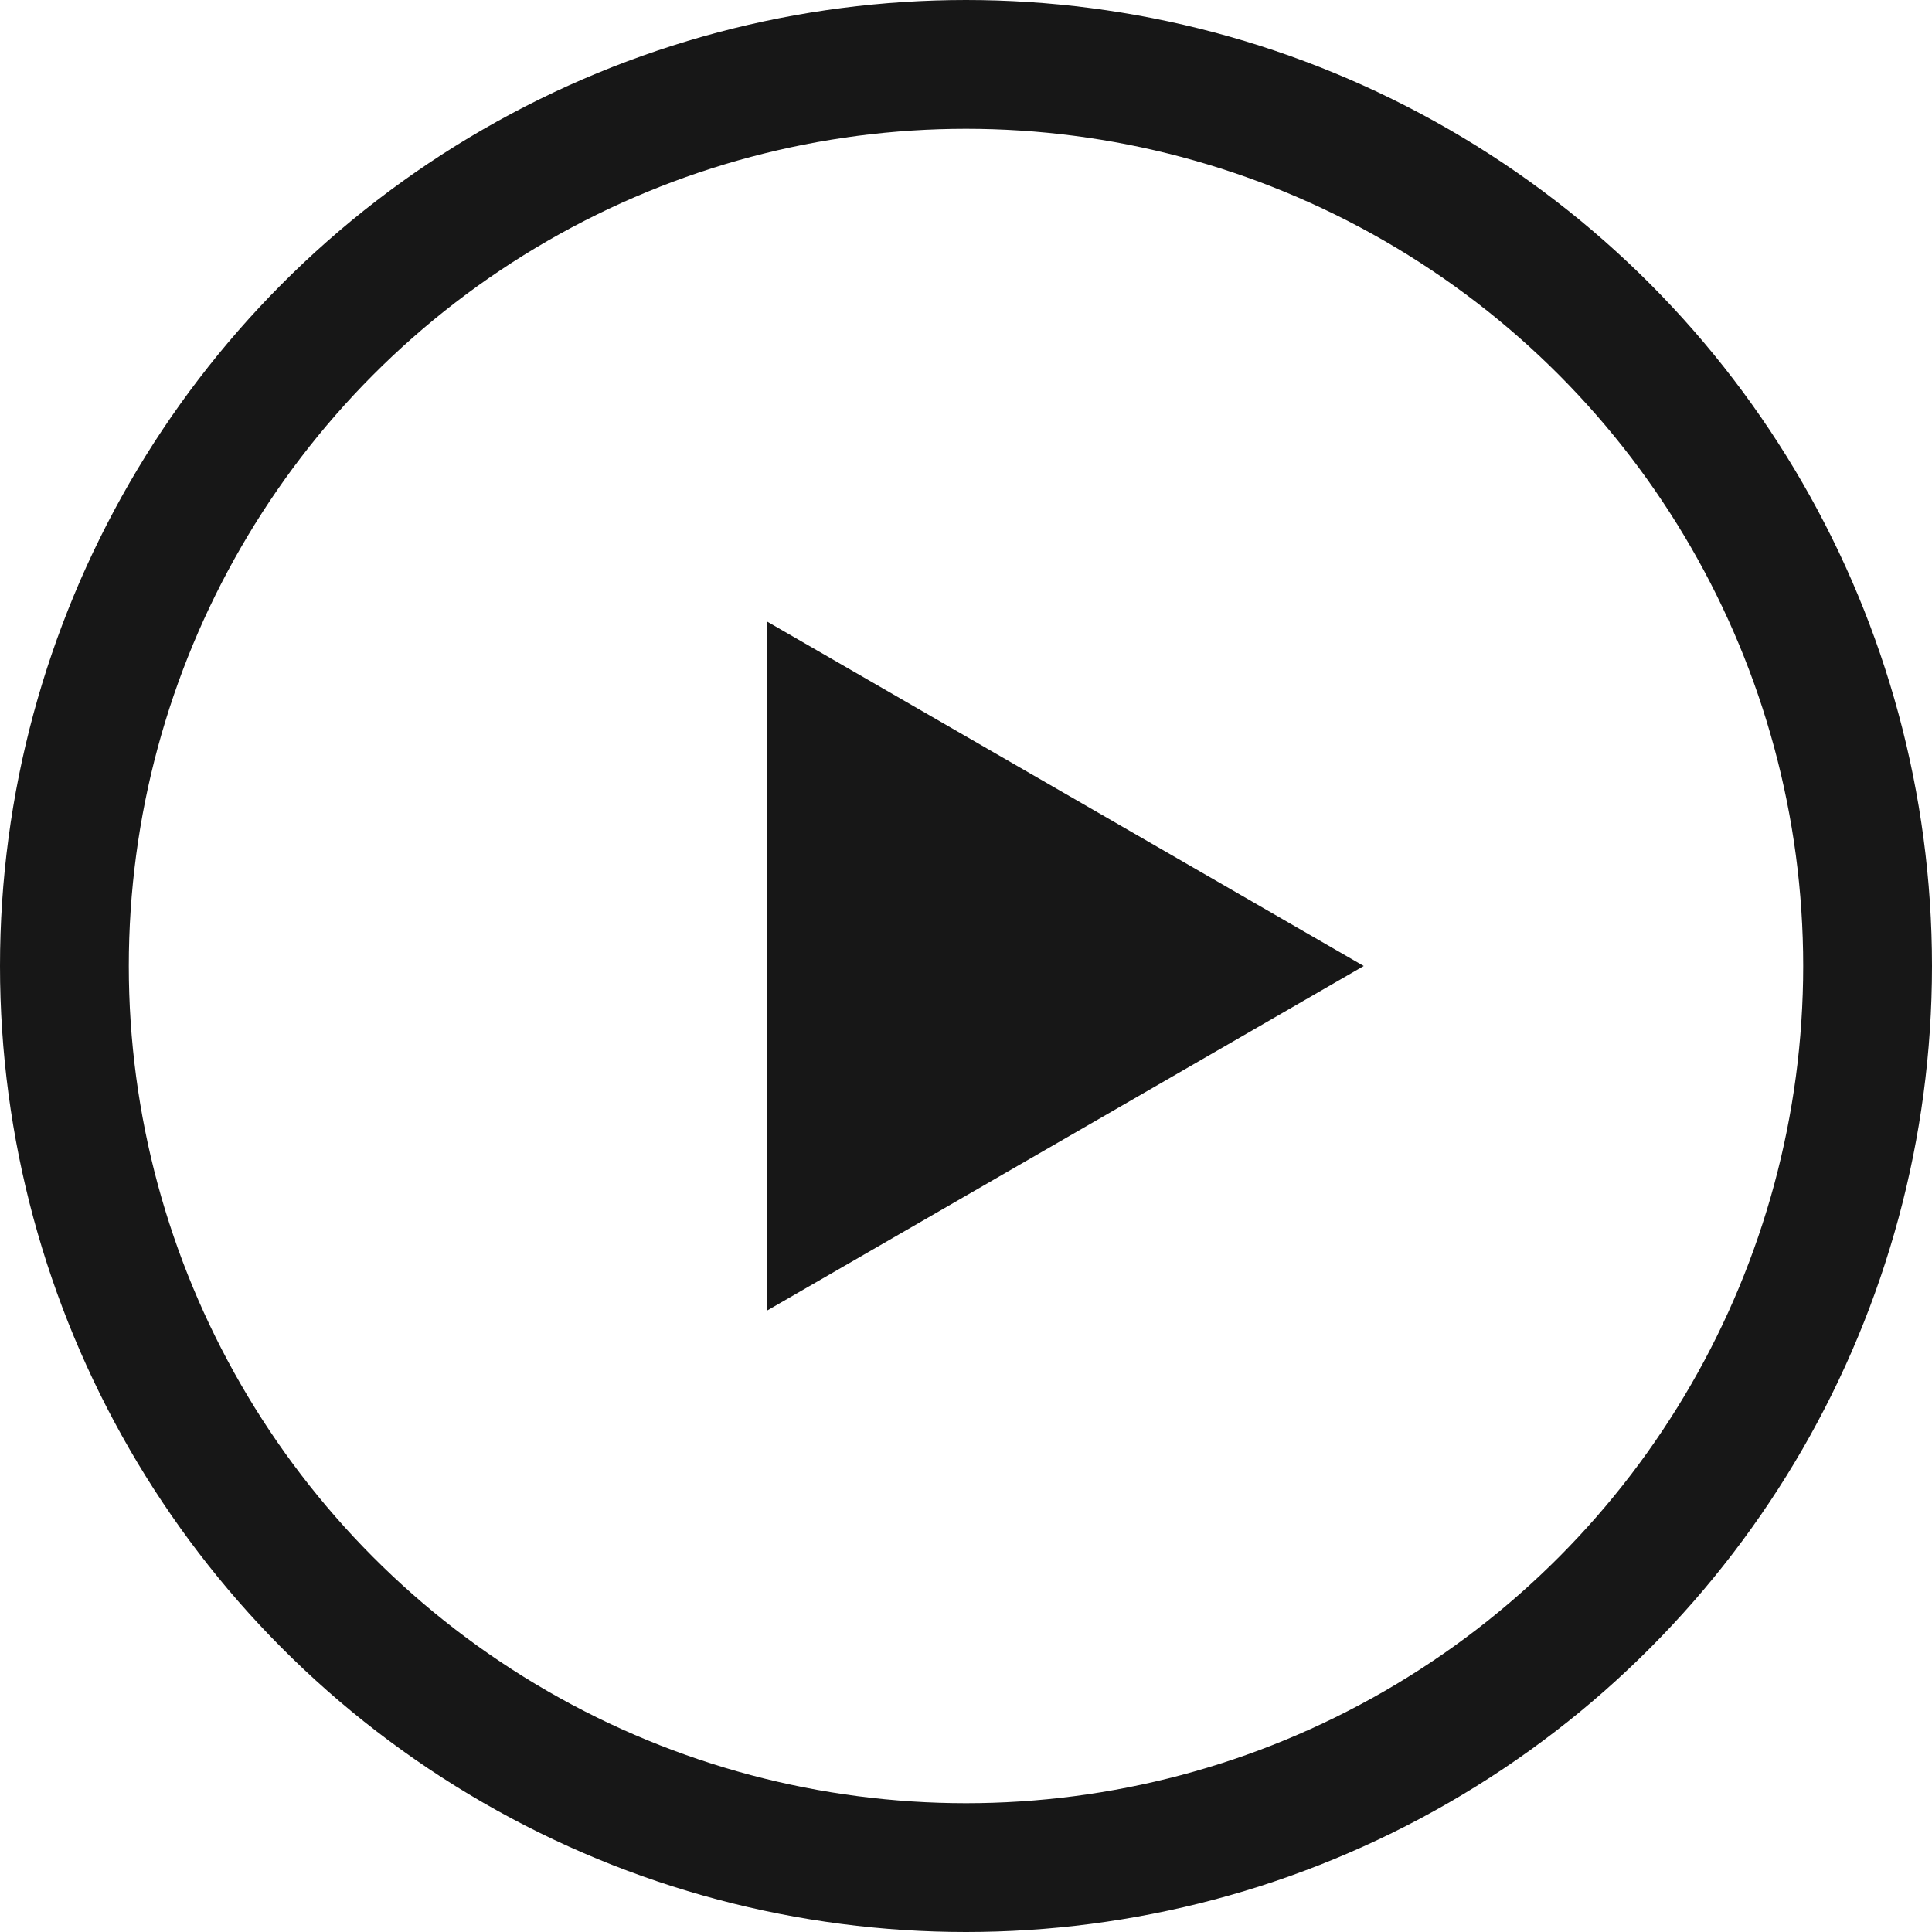 <svg width="15" height="15" viewBox="0 0 15 15" fill="none" xmlns="http://www.w3.org/2000/svg">
<circle cx="7.5" cy="7.5" r="7" stroke="#171717"/>
<path d="M10.588 7.5L5.956 10.175L5.956 4.826L10.588 7.5Z" fill="#171717"/>
</svg>
